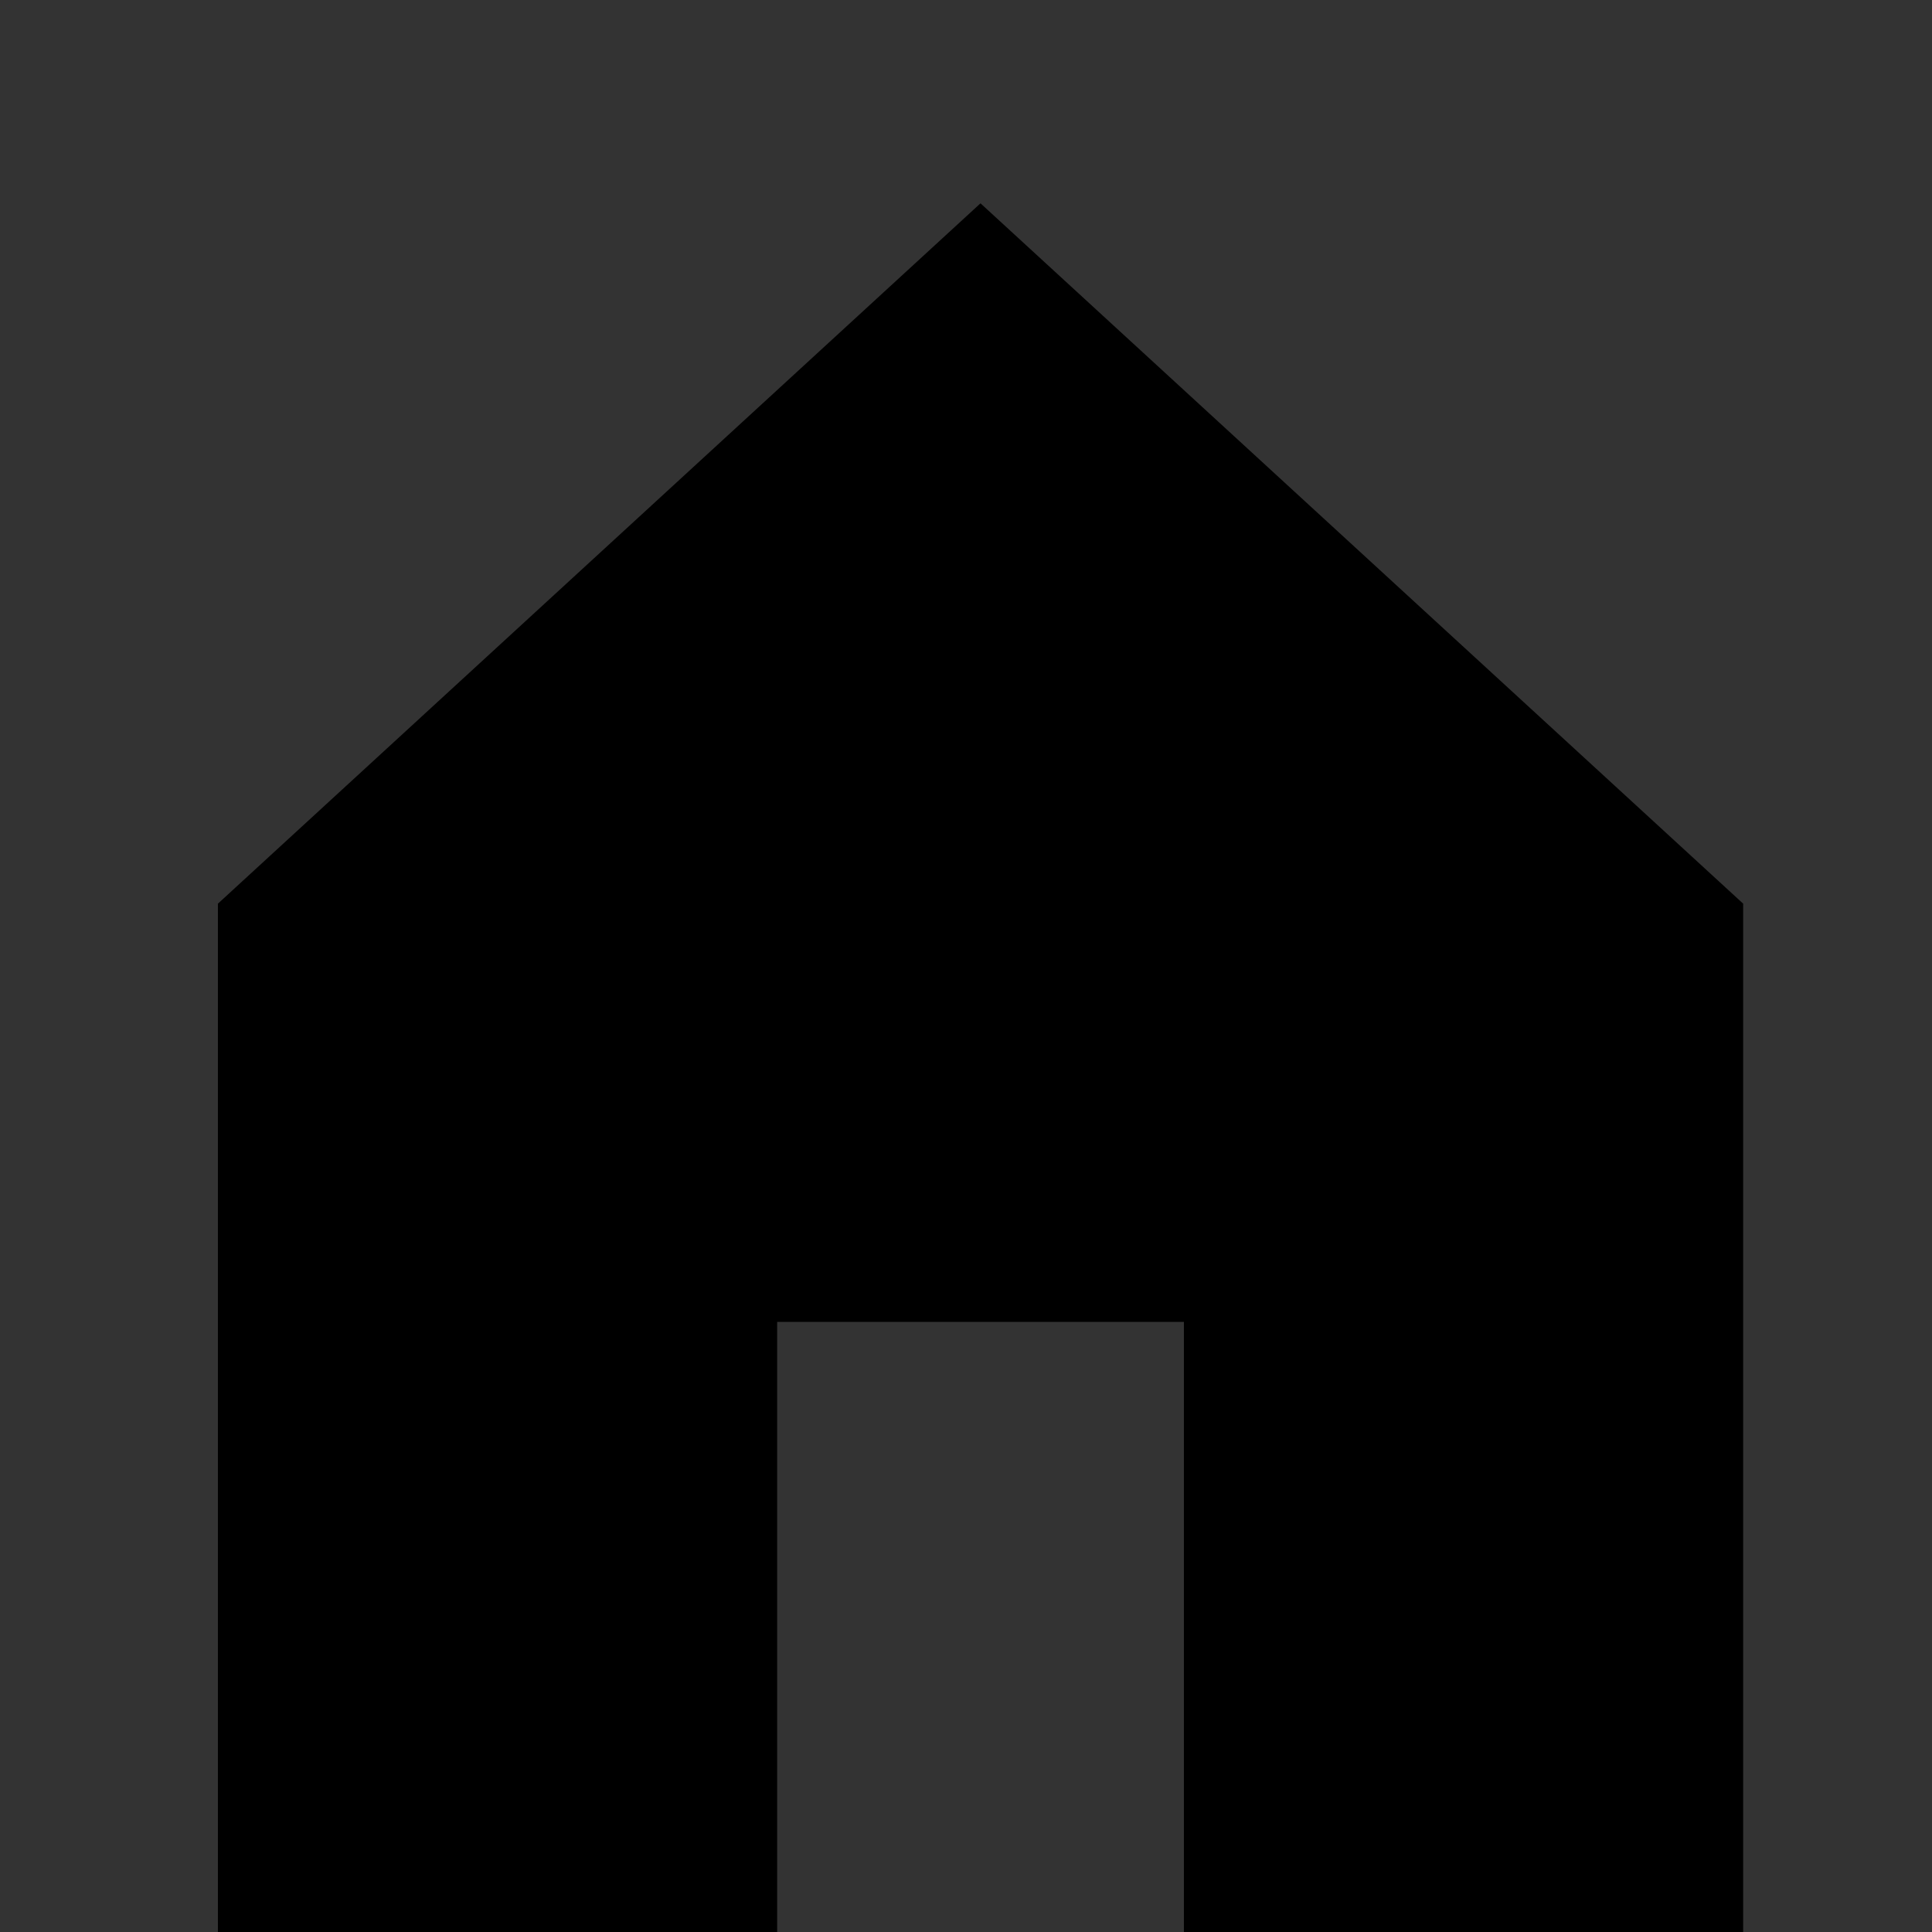 <?xml version="1.0" encoding="utf-8"?>
<!-- Generator: Adobe Illustrator 16.0.0, SVG Export Plug-In . SVG Version: 6.00 Build 0)  -->
<!DOCTYPE svg PUBLIC "-//W3C//DTD SVG 1.0//EN" "http://www.w3.org/TR/2001/REC-SVG-20010904/DTD/svg10.dtd">
<svg version="1.0" xmlns:x="http://ns.adobe.com/Extensibility/1.0/" xmlns:i="http://ns.adobe.com/AdobeIllustrator/10.0/" xmlns:graph="http://ns.adobe.com/Graphs/1.0/"
	 xmlns="http://www.w3.org/2000/svg" xmlns:xlink="http://www.w3.org/1999/xlink" x="0px" y="0px" width="19px" height="19px"
	 viewBox="0 0 19 19" enable-background="new 0 0 19 19" xml:space="preserve">
<rect x="0" y="0" width="19" height="19" fill="#333333" stroke="none"/>
<g id="credit">
	<g>
		<g>
			<path d="M30.784,4.32V1.462h1.2h0.109c0.322,0,0.542,0.063,0.659,0.187s0.176,0.356,0.176,0.697c0,0.327-0.062,0.549-0.184,0.668
				c-0.122,0.118-0.352,0.178-0.688,0.178l-0.125,0.002h-0.826V4.32H30.784z M31.106,2.921h0.765c0.32,0,0.525-0.033,0.615-0.099
				c0.09-0.065,0.135-0.216,0.135-0.452c0-0.276-0.03-0.451-0.092-0.524c-0.061-0.073-0.205-0.11-0.432-0.11l-0.124-0.002h-0.867
				V2.921z"/>
			<path d="M33.636,1.462V4.32h-0.322V1.462H33.636z"/>
			<path d="M36.357,1.462l-0.912,1.38l0.982,1.478h-0.382l-0.661-1l-0.105-0.157c-0.006-0.008-0.021-0.034-0.048-0.077l-0.051-0.08
				h-0.008l-0.051,0.082c-0.027,0.04-0.045,0.067-0.052,0.08l-0.109,0.159L34.289,4.32h-0.396l1.021-1.478l-0.939-1.38h0.389
				l0.635,0.953l0.089,0.134c0.01,0.017,0.024,0.039,0.043,0.067l0.042,0.067h0.008l0.043-0.065c0.021-0.038,0.035-0.06,0.041-0.067
				l0.087-0.132l0.626-0.957H36.357z"/>
			<g>
				<path d="M39.63,2.82c-0.136-0.105-0.429-0.166-0.895-0.187c-0.494-0.023-0.615-0.07-0.645-0.089
					c-0.018-0.012-0.078-0.073-0.078-0.353c0-0.12,0.019-0.274,0.107-0.328c0.059-0.035,0.212-0.078,0.611-0.078
					c0.347,0,0.457,0.047,0.491,0.075c0.032,0.026,0.085,0.109,0.085,0.376v0.081h0.483V2.237c0-0.363-0.075-0.597-0.227-0.716
					c-0.146-0.114-0.436-0.169-0.886-0.169c-0.442,0-0.735,0.059-0.892,0.18c-0.164,0.126-0.244,0.36-0.244,0.715
					c0,0.51,0.278,0.798,0.804,0.834L39,3.115c0.213,0.013,0.286,0.056,0.311,0.081c0.022,0.023,0.063,0.092,0.063,0.291
					c0,0.328-0.065,0.411-0.095,0.432c-0.039,0.029-0.175,0.078-0.635,0.078c-0.411,0-0.521-0.053-0.55-0.076
					c-0.026-0.021-0.087-0.102-0.087-0.413V3.355h-0.484l0.004,0.209c0,0.345,0.078,0.572,0.235,0.693
					c0.152,0.116,0.438,0.173,0.871,0.173c0.498,0,0.814-0.056,0.969-0.171c0.162-0.121,0.241-0.365,0.241-0.748
					C39.843,3.157,39.772,2.931,39.63,2.82z"/>
				<polygon points="39.953,4.401 41.951,4.401 41.951,3.967 40.438,3.967 40.438,3.061 41.888,3.061 41.888,2.627 40.438,2.627 
					40.438,1.815 41.951,1.815 41.951,1.381 39.953,1.381 				"/>
				<path d="M44.081,3.535c0,0.205-0.036,0.341-0.104,0.384c-0.045,0.029-0.191,0.077-0.667,0.077c-0.478,0-0.6-0.102-0.629-0.162
					c-0.044-0.087-0.094-0.396-0.094-1.375c0-0.42,0.074-0.54,0.12-0.574c0.049-0.037,0.218-0.099,0.795-0.099
					c0.315,0,0.419,0.049,0.452,0.079c0.031,0.028,0.085,0.114,0.085,0.385l0.003,0.167h0.482l-0.004-0.158
					c0-0.351-0.07-0.585-0.217-0.715c-0.143-0.128-0.4-0.19-0.789-0.19c-0.561,0-0.918,0.063-1.098,0.191
					c-0.152,0.112-0.248,0.243-0.281,0.39C42.105,2.068,42.09,2.38,42.09,2.886c0,0.658,0.069,1.068,0.211,1.256
					c0.148,0.193,0.468,0.288,0.978,0.288c0.566,0,0.898-0.051,1.049-0.161c0.156-0.114,0.232-0.374,0.232-0.794v-0.19h-0.484
					L44.081,3.535z"/>
				<polygon points="46.843,1.381 44.504,1.381 44.504,1.842 45.436,1.842 45.436,4.401 45.92,4.401 45.92,1.842 46.843,1.842 				
					"/>
				<path d="M48.094,1.352c-0.491,0-0.82,0.074-1.009,0.227c-0.189,0.154-0.286,0.437-0.286,0.839L46.794,2.89
					c0,0.683,0.072,1.1,0.217,1.274c0.15,0.179,0.504,0.266,1.083,0.266c0.583,0,0.937-0.088,1.084-0.269
					c0.144-0.176,0.213-0.604,0.213-1.31c0-0.656-0.073-1.061-0.223-1.235C49.015,1.438,48.664,1.352,48.094,1.352z M48.092,1.786
					c0.464,0,0.637,0.06,0.698,0.11c0.059,0.047,0.129,0.179,0.129,0.538l0.003,0.456c0,0.774-0.069,0.949-0.099,0.987
					c-0.028,0.036-0.153,0.119-0.731,0.119c-0.576,0-0.701-0.083-0.729-0.119c-0.029-0.039-0.099-0.212-0.099-0.987
					c0-0.773,0.069-0.946,0.099-0.985C47.391,1.869,47.516,1.786,48.092,1.786z"/>
				<path d="M51.656,3.031c0.081-0.041,0.143-0.094,0.185-0.159c0.078-0.119,0.117-0.313,0.117-0.596
					c0-0.321-0.072-0.553-0.214-0.69c-0.143-0.138-0.373-0.205-0.705-0.205h-1.441v3.02h0.483V3.243h1
					c0.164,0,0.354,0.048,0.354,0.419v0.738h0.483V3.589C51.918,3.278,51.802,3.114,51.656,3.031z M51.488,2.356
					c0,0.181-0.035,0.302-0.105,0.36c-0.051,0.042-0.17,0.093-0.45,0.093h-0.852V1.815h0.963c0.251,0,0.336,0.055,0.364,0.088
					C51.438,1.939,51.488,2.045,51.488,2.356z"/>
			</g>
		</g>
		<g>
			<polygon fill="#FFFFFF" points="27.415,3.523 25.604,5.333 24.383,4.112 23.997,4.501 25.604,6.108 28.104,3.609 27.713,3.218 
							"/>
			<polygon fill="#FFFFFF" points="23.58,3.912 23.666,3.826 23.709,3.783 23.796,3.697 23.882,3.61 23.88,3.609 25.604,1.885 
				26.42,2.701 25.766,3.361 25.144,2.739 24.755,3.127 24.778,3.134 24.795,3.132 24.795,3.134 25.783,4.138 26.924,2.98 
				27.201,2.701 25.596,1.101 23.105,3.609 23.494,3.998 			"/>
			<path fill="#4EAADF" d="M29.184,2.293c-0.678-1.845-2.755-2.78-4.643-2.088c-1.887,0.692-2.867,2.748-2.191,4.593
				c0.677,1.846,2.755,2.779,4.642,2.088C28.878,6.194,29.859,4.137,29.184,2.293z M23.104,3.609l2.49-2.508l1.603,1.6l-0.281,0.28
				l-1.133,1.158l-0.988-1.004V3.132l-0.017,0.002l-0.015-0.007l0.384-0.388l0.619,0.622l0.655-0.66l-0.817-0.816L23.88,3.609
				l0.002,0.001l-0.086,0.086l-0.087,0.086l-0.043,0.043L23.58,3.912l-0.087,0.086L23.104,3.609z M25.604,6.108l-1.606-1.607
				l0.386-0.39l1.221,1.221l1.812-1.81l0.298-0.305l0.391,0.391L25.604,6.108z"/>
		</g>
		<g>
			<path d="M45.578,6.33v0.316h-0.266V6.33H45.578z"/>
			<path d="M47.13,6.053h0.241l0.001,0.089c0,0.352-0.23,0.528-0.69,0.528c-0.296,0-0.491-0.056-0.586-0.167
				C46,6.392,45.953,6.163,45.953,5.815c0-0.325,0.049-0.546,0.145-0.663c0.098-0.116,0.281-0.175,0.553-0.175
				c0.268,0,0.449,0.04,0.546,0.118c0.098,0.078,0.146,0.226,0.146,0.442h-0.24V5.496c0-0.127-0.031-0.212-0.095-0.254
				c-0.063-0.043-0.188-0.064-0.376-0.064c-0.181,0-0.297,0.04-0.349,0.121c-0.052,0.08-0.078,0.26-0.078,0.54
				c0,0.272,0.029,0.446,0.089,0.521c0.06,0.074,0.197,0.111,0.413,0.111c0.184,0,0.3-0.024,0.35-0.073
				C47.105,6.349,47.13,6.234,47.13,6.053z"/>
			<path d="M48.387,4.978c0.304,0,0.5,0.053,0.591,0.159s0.136,0.334,0.136,0.688c0,0.353-0.045,0.582-0.136,0.688
				S48.69,6.67,48.387,6.67c-0.303,0-0.499-0.053-0.59-0.158s-0.136-0.335-0.136-0.688c0-0.353,0.045-0.582,0.136-0.688
				S48.084,4.978,48.387,4.978z M48.387,5.178c-0.213,0-0.346,0.035-0.396,0.104c-0.053,0.069-0.077,0.25-0.077,0.542
				c0,0.292,0.024,0.473,0.077,0.542c0.05,0.069,0.183,0.104,0.396,0.104c0.214,0,0.347-0.035,0.397-0.104
				c0.051-0.07,0.077-0.25,0.077-0.542c0-0.292-0.026-0.473-0.077-0.542C48.733,5.213,48.601,5.178,48.387,5.178z"/>
			<path d="M49.488,5.003h0.24L49.724,5.25l0.005,0.005C49.821,5.071,50,4.978,50.266,4.978c0.278,0,0.447,0.093,0.507,0.277h0.007
				c0.104-0.184,0.292-0.277,0.565-0.277c0.388,0,0.581,0.198,0.581,0.594v1.074h-0.241V5.549c0-0.145-0.025-0.243-0.077-0.294
				c-0.051-0.051-0.148-0.077-0.292-0.077c-0.19,0-0.319,0.036-0.387,0.107s-0.102,0.208-0.102,0.41v0.95h-0.24V5.572l-0.004-0.076
				c0-0.212-0.121-0.318-0.362-0.318c-0.328,0-0.492,0.178-0.492,0.535v0.933h-0.24V5.003z"/>
		</g>
	</g>
</g>
<g id="home">
	<polygon points="9.643,2 9.642,2.006 9.642,2 2.143,8.887 2.143,19 7.643,19 7.643,13 11.643,13 11.643,19 17.143,19 17.143,8.887 
			"/>
</g>
</svg>
